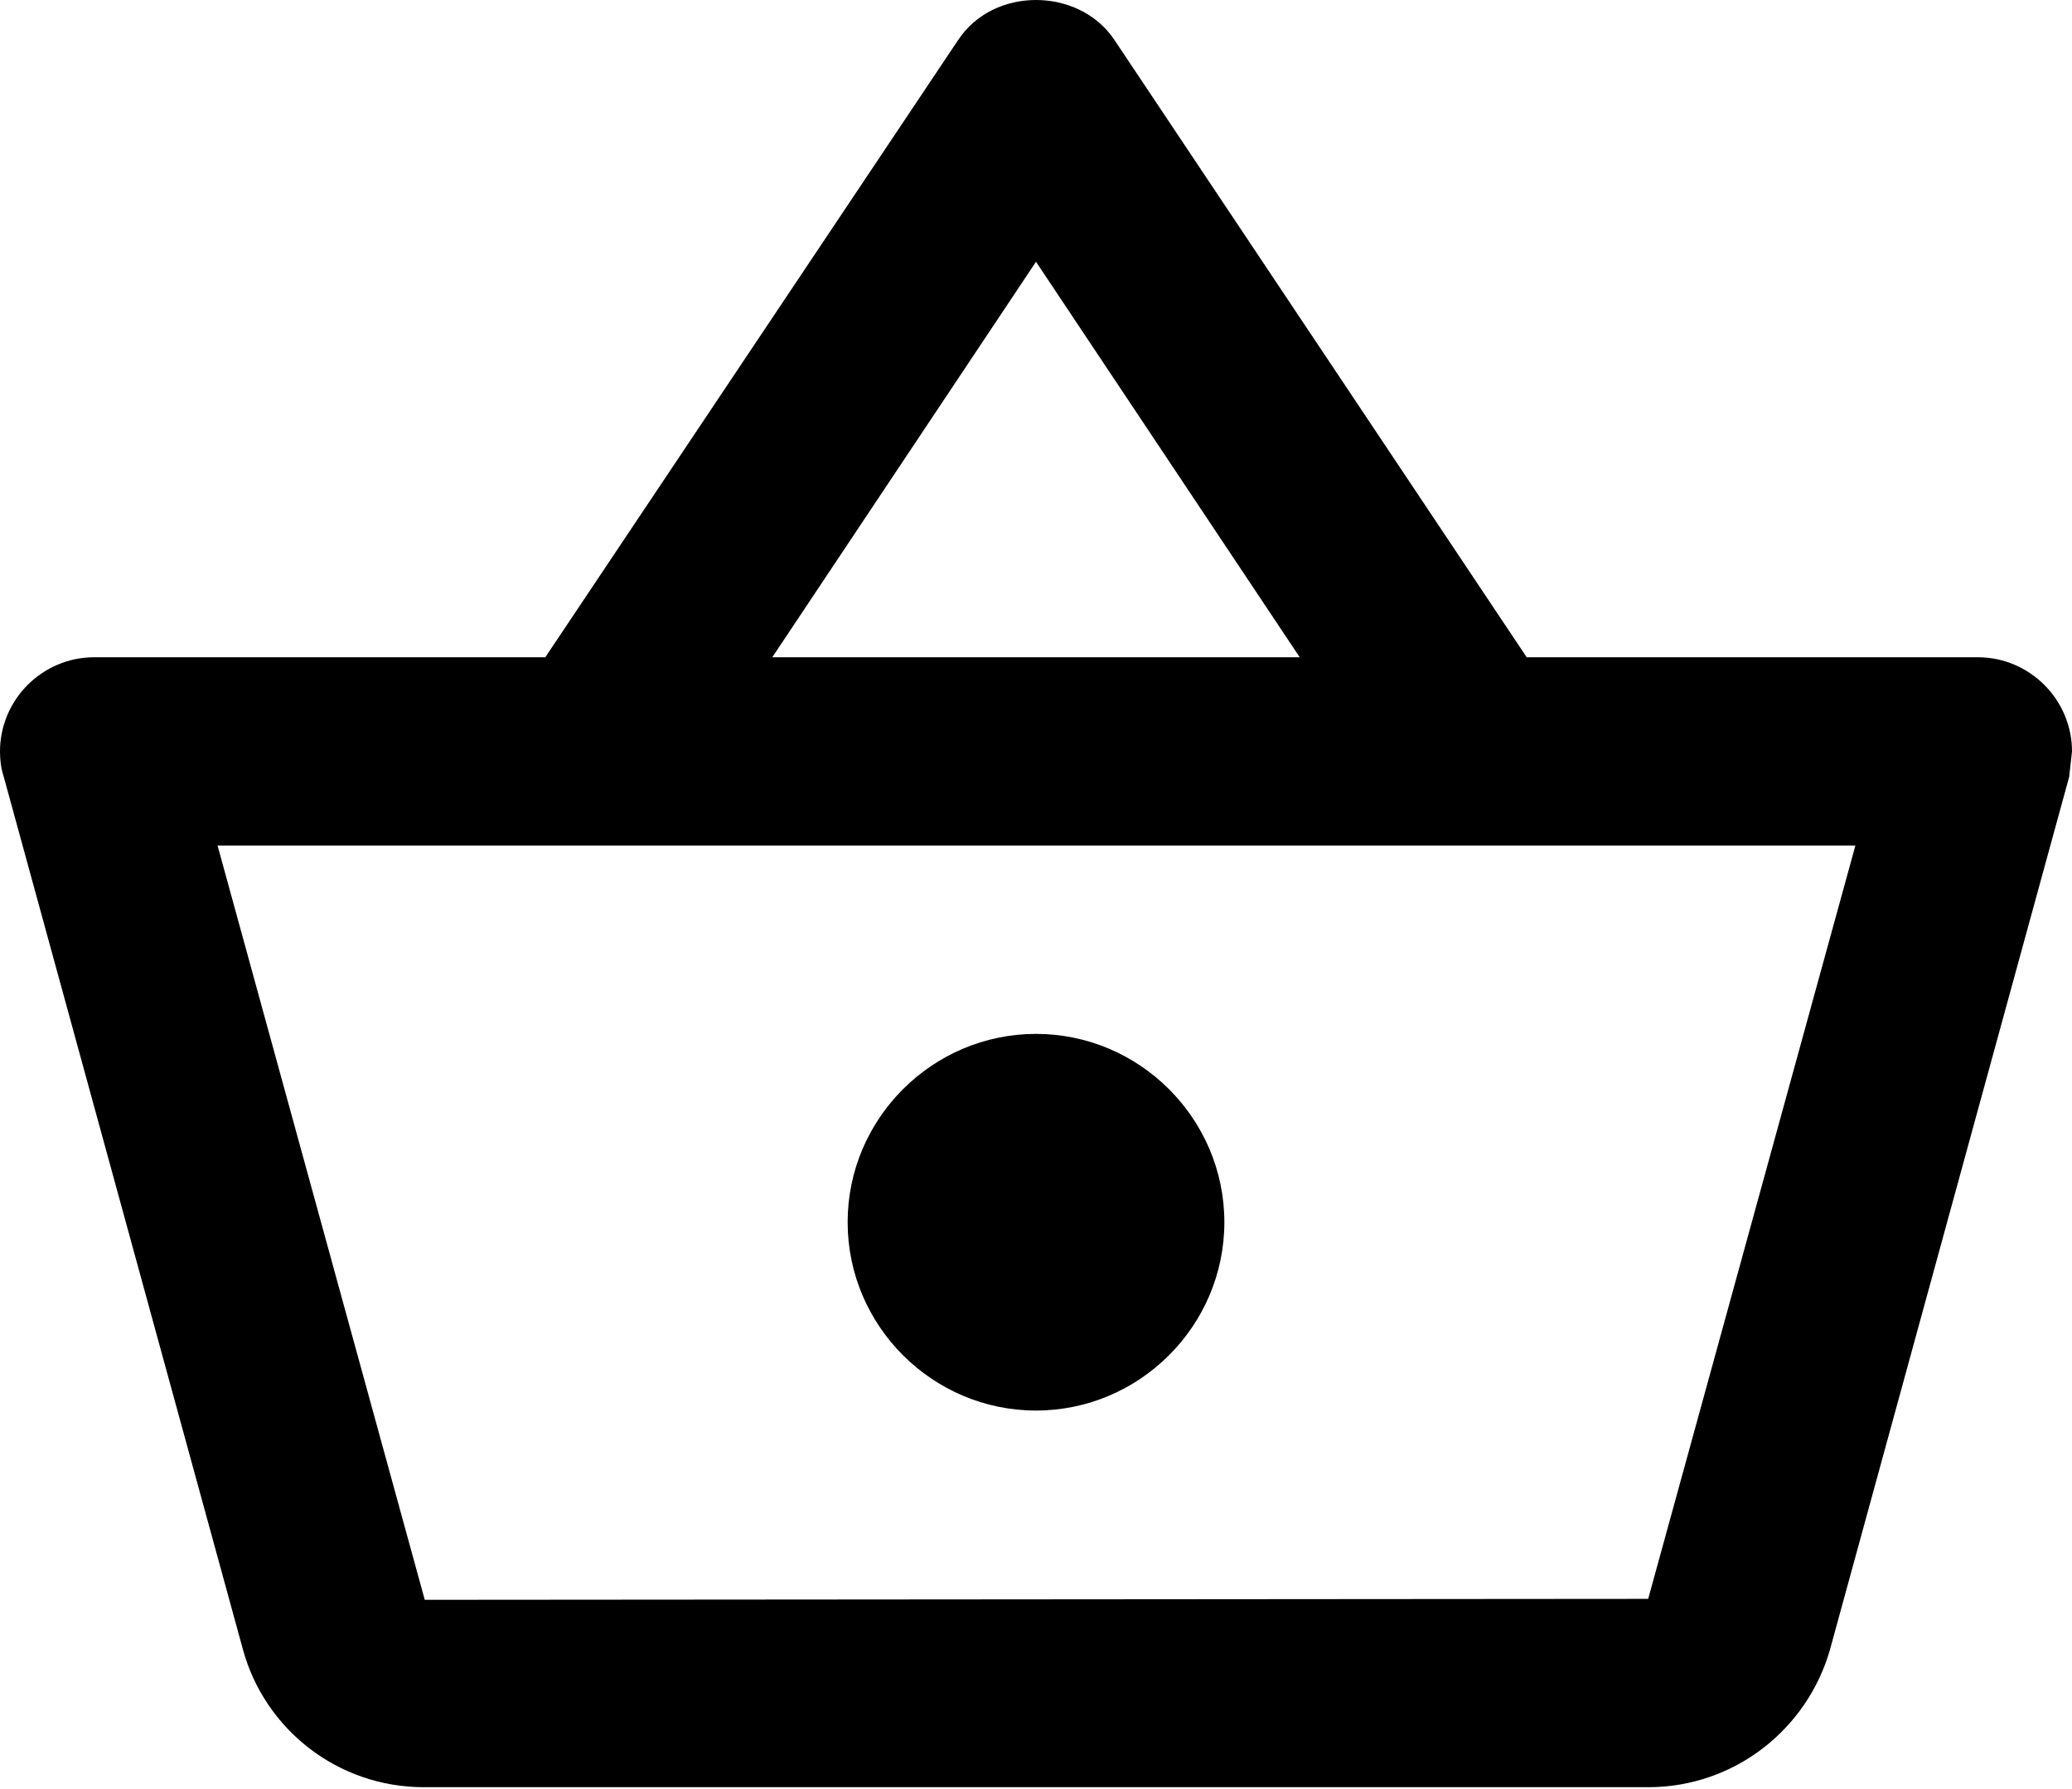 <svg width="22" height="19" viewBox="0 0 22 19" fill="none" xmlns="http://www.w3.org/2000/svg">
<path d="M21 6.98H16.21L11.83 0.42C11.64 0.14 11.32 0 11 0C10.68 0 10.36 0.14 10.17 0.43L5.79 6.98H1C0.45 6.98 0 7.43 0 7.98C0 8.07 0.01 8.16 0.04 8.25L2.58 17.52C2.81 18.36 3.58 18.98 4.5 18.98H17.5C18.42 18.98 19.19 18.36 19.43 17.52L21.97 8.25L22 7.98C22 7.43 21.55 6.98 21 6.98ZM11 2.78L13.8 6.98H8.2L11 2.78ZM17.5 16.98L4.51 16.99L2.31 8.98H19.7L17.5 16.98ZM11 10.98C9.9 10.98 9 11.88 9 12.98C9 14.08 9.9 14.98 11 14.98C12.1 14.98 13 14.08 13 12.98C13 11.88 12.1 10.98 11 10.98Z" fill="black"/>
</svg>
